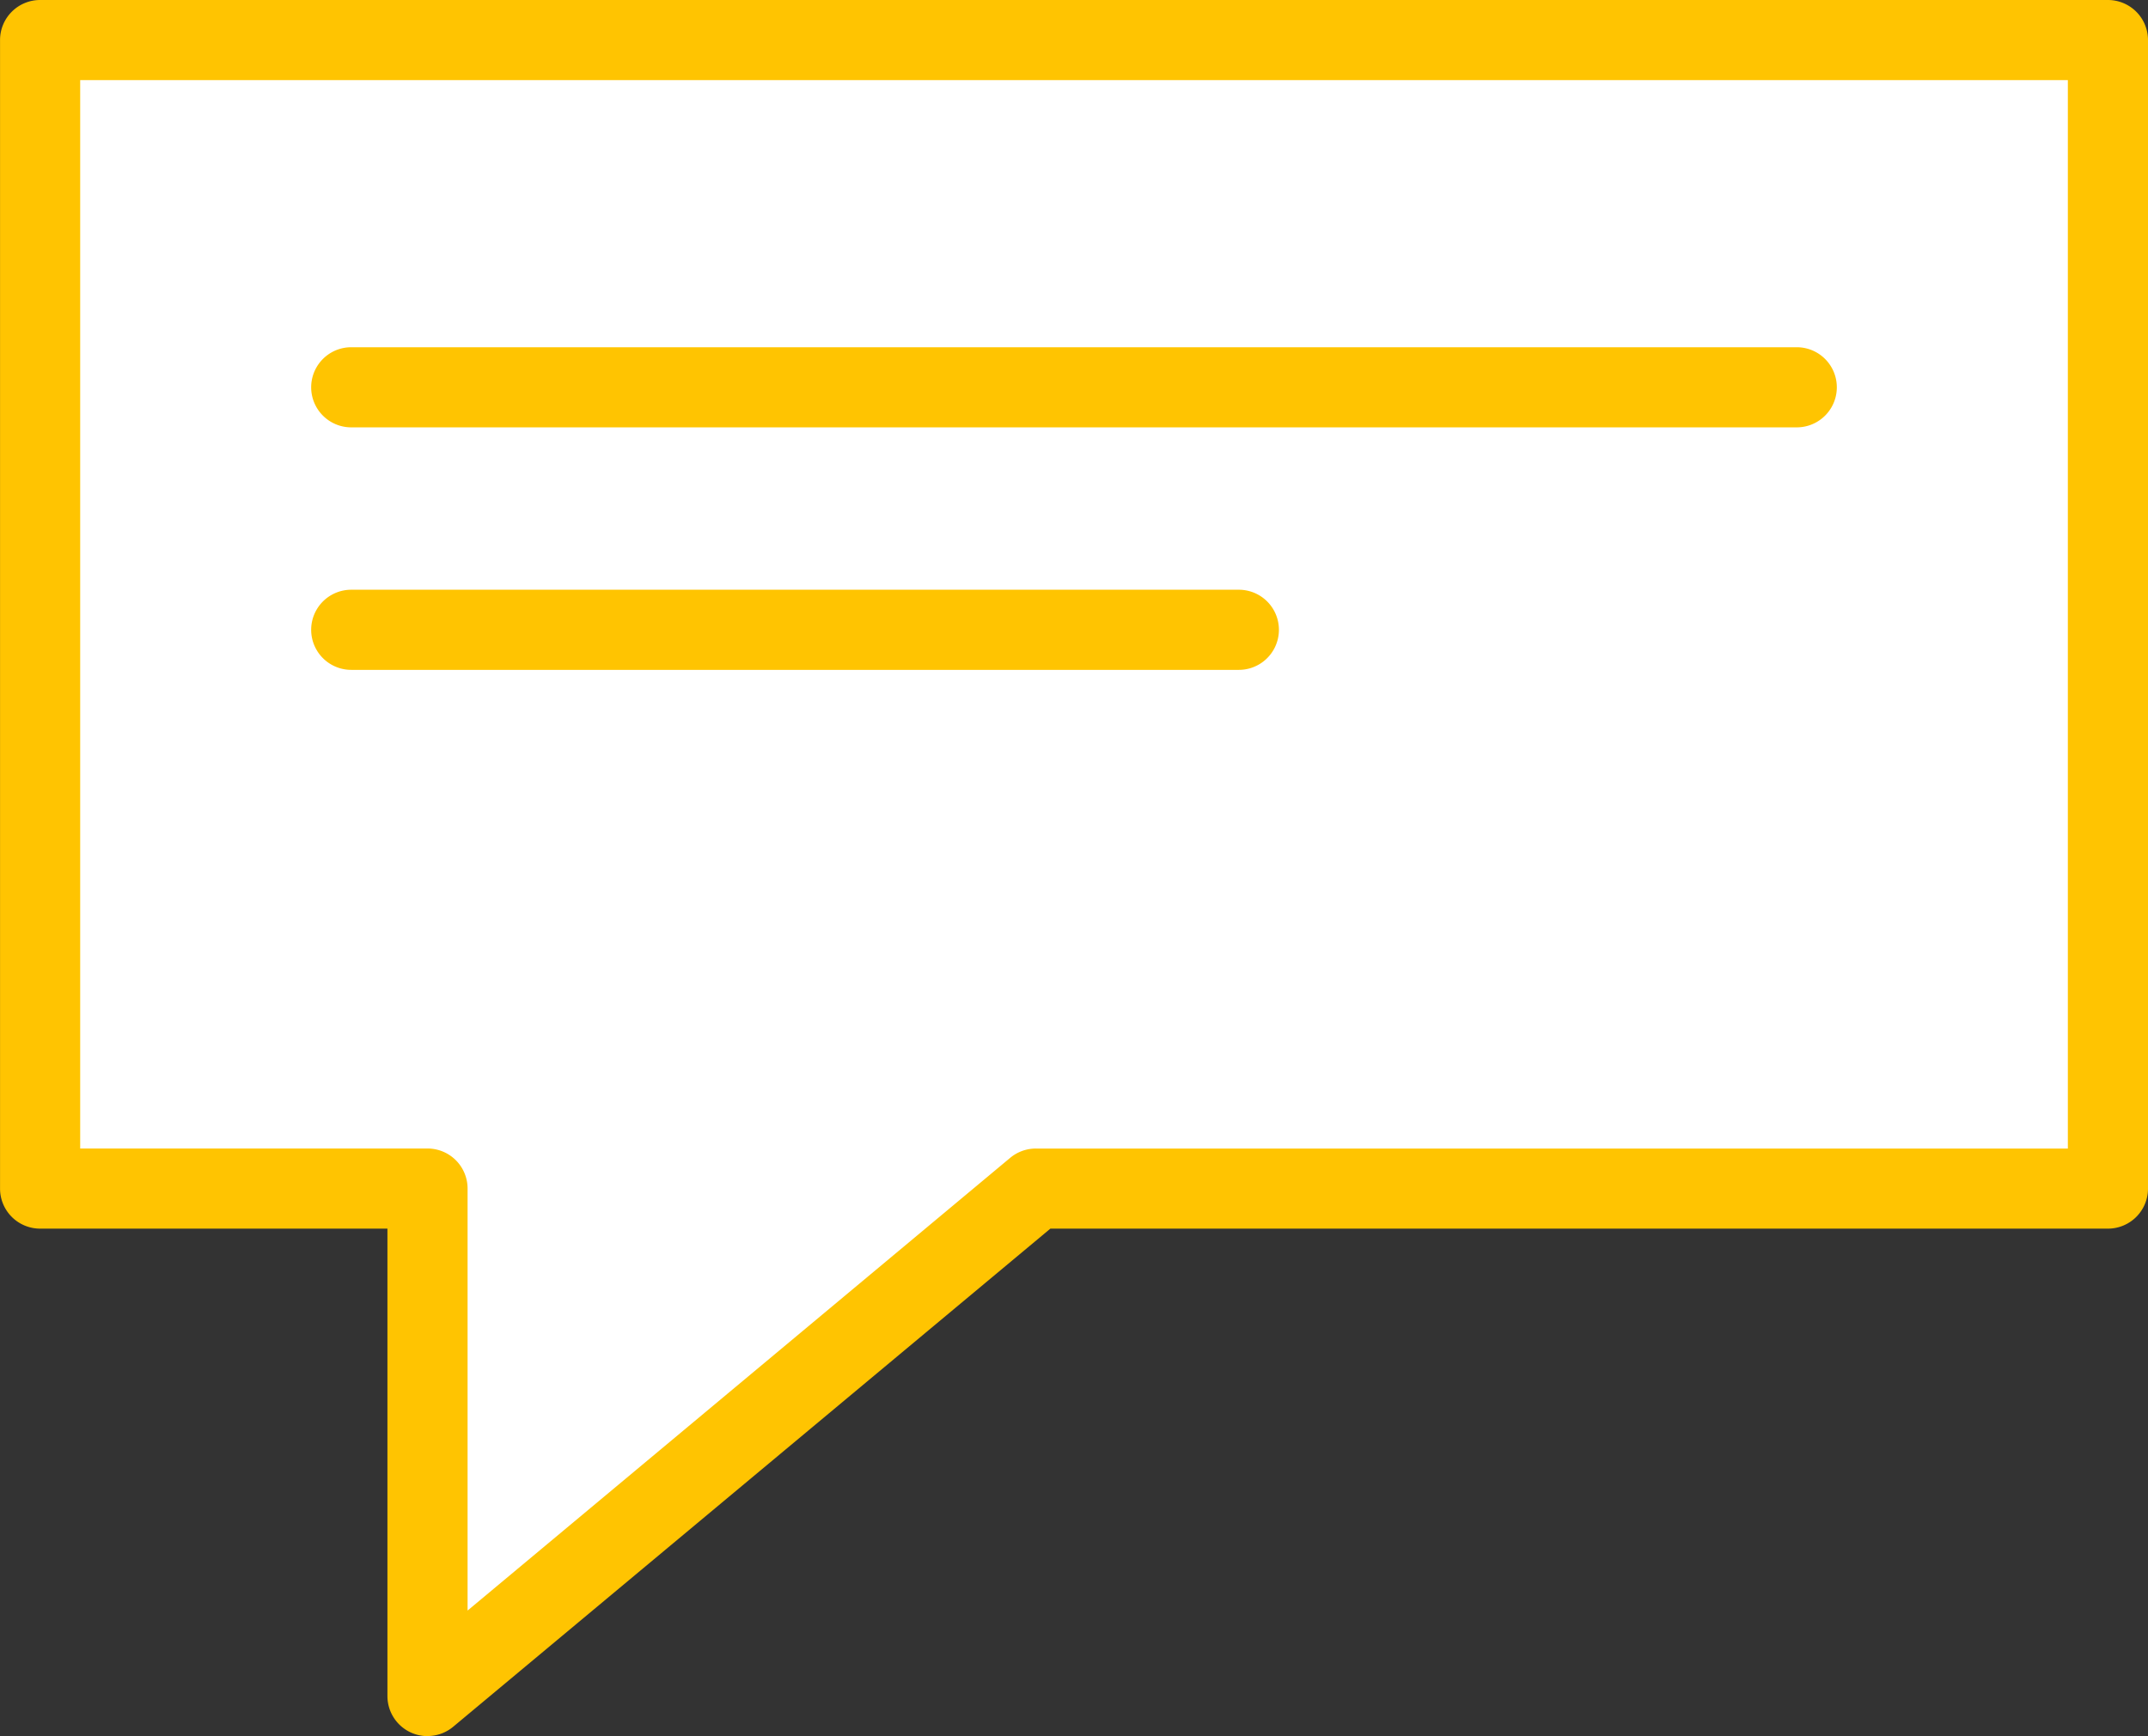 <svg xmlns="http://www.w3.org/2000/svg" width="53.601" height="43.334" viewBox="0 0 53.601 43.334">
  <rect x="0" y="0" width="53.601" height="43.334" fill="#333333" stroke="none"/>
  <g id="Grupo_1064198" data-name="Grupo 1064198" transform="translate(12378.844 12146.581)">
    <path id="Trazado_796884" data-name="Trazado 796884" d="M75.179,1V29.667h9.668V42.333l15.18-12.666h26.752V1Z" transform="translate(-12453.023 -12146.581)" fill="#fff"/>
    <path id="Trazado_796885" data-name="Trazado 796885" d="M84.847,43.334a1,1,0,0,1-1-1V30.667H75.18a1,1,0,0,1-1-1V1a1,1,0,0,1,1-1h51.6a1,1,0,0,1,1,1V29.667a1,1,0,0,1-1,1H100.39L85.488,43.1a1,1,0,0,1-.641.232M76.18,28.667h8.667a1,1,0,0,1,1,1V40.2l13.54-11.3a1,1,0,0,1,.641-.232H125.78V2H76.18Z" transform="translate(-12453.023 -12146.581)" fill="#ffc401"/>
    <line id="Línea_1600" data-name="Línea 1600" x2="36.071" transform="translate(-12370.079 -12136.914)" fill="#fff"/>
    <path id="Trazado_796886" data-name="Trazado 796886" d="M119.015,10.667H82.944a1,1,0,0,1,0-2h36.071a1,1,0,1,1,0,2" transform="translate(-12453.023 -12146.581)" fill="#ffc401"/>
    <line id="Línea_1601" data-name="Línea 1601" x2="22.149" transform="translate(-12370.079 -12130.861)" fill="#fff"/>
    <path id="Trazado_796887" data-name="Trazado 796887" d="M105.093,16.72H82.944a1,1,0,1,1,0-2h22.149a1,1,0,1,1,0,2" transform="translate(-12453.023 -12146.581)" fill="#ffc401"/>
  </g>
</svg>
